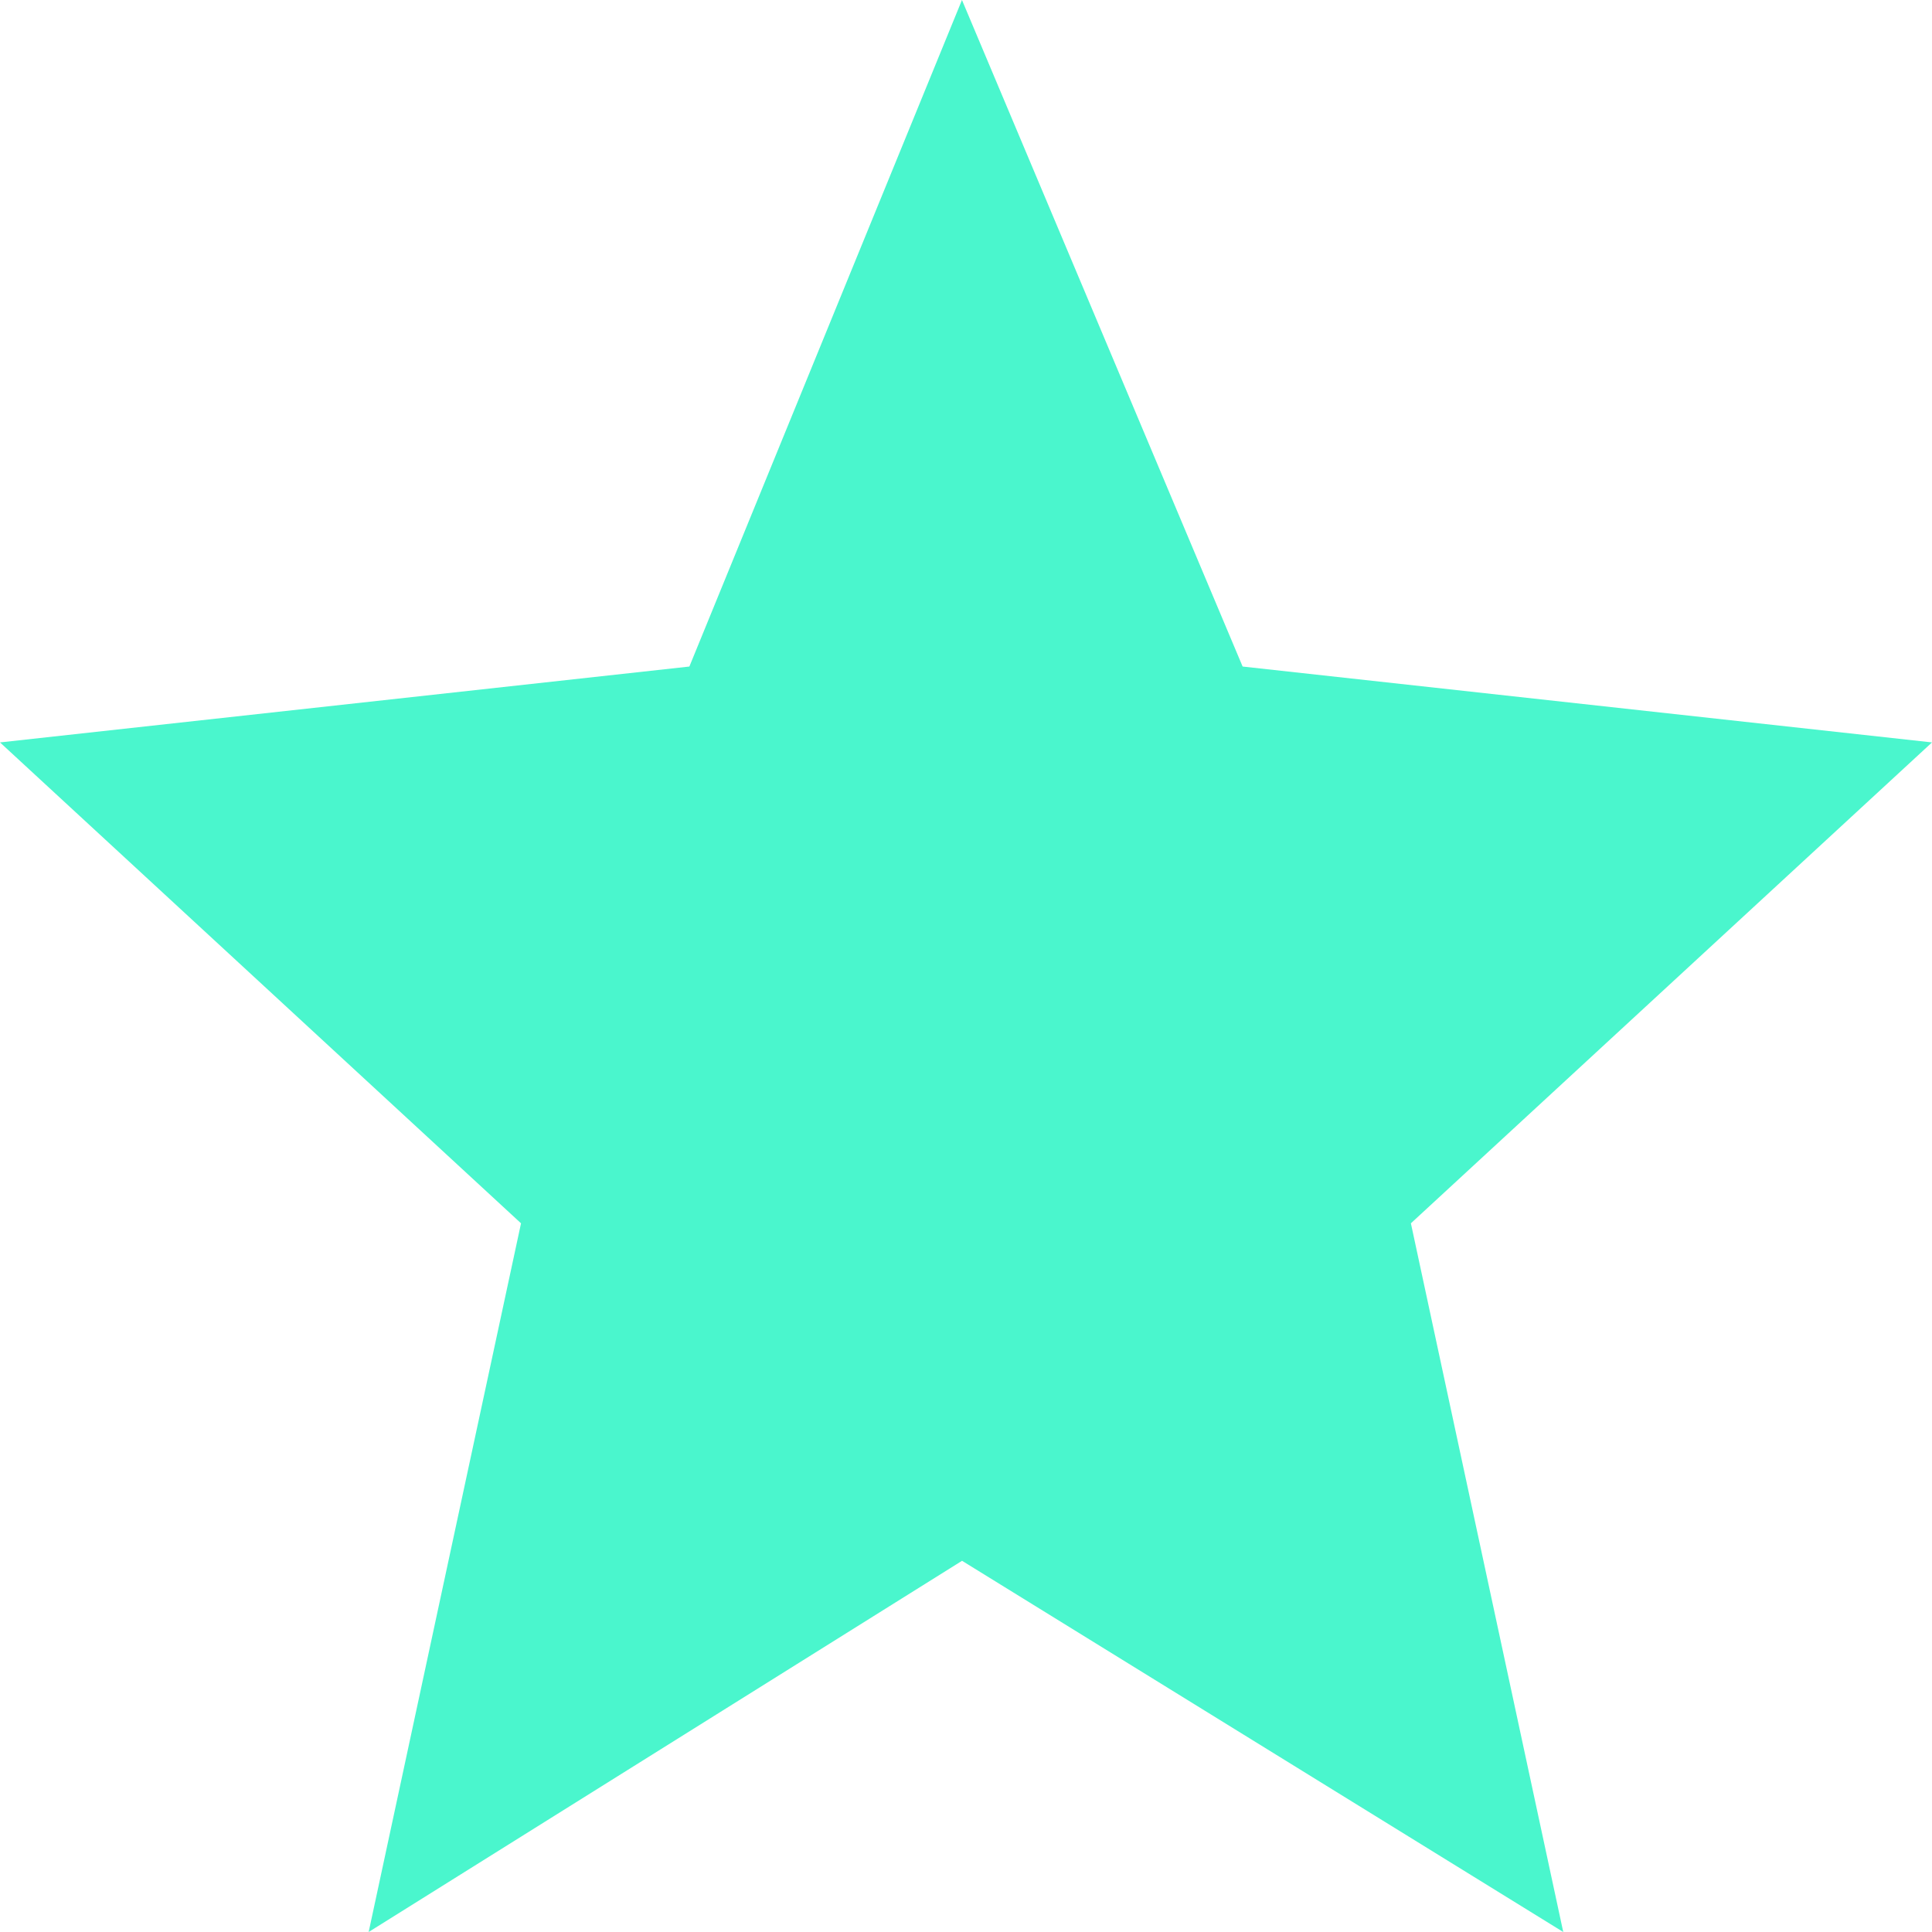 <svg width="22" height="22" viewBox="0 0 22 22" fill="none" xmlns="http://www.w3.org/2000/svg"><path d="M10.954 0l3.196 7.59 7.85.864-5.934 5.476L17.801 22l-6.846-4.227L4.198 22l1.735-8.07L0 8.454l7.85-.864L10.954 0z" fill="#4AF6CD"/></svg>